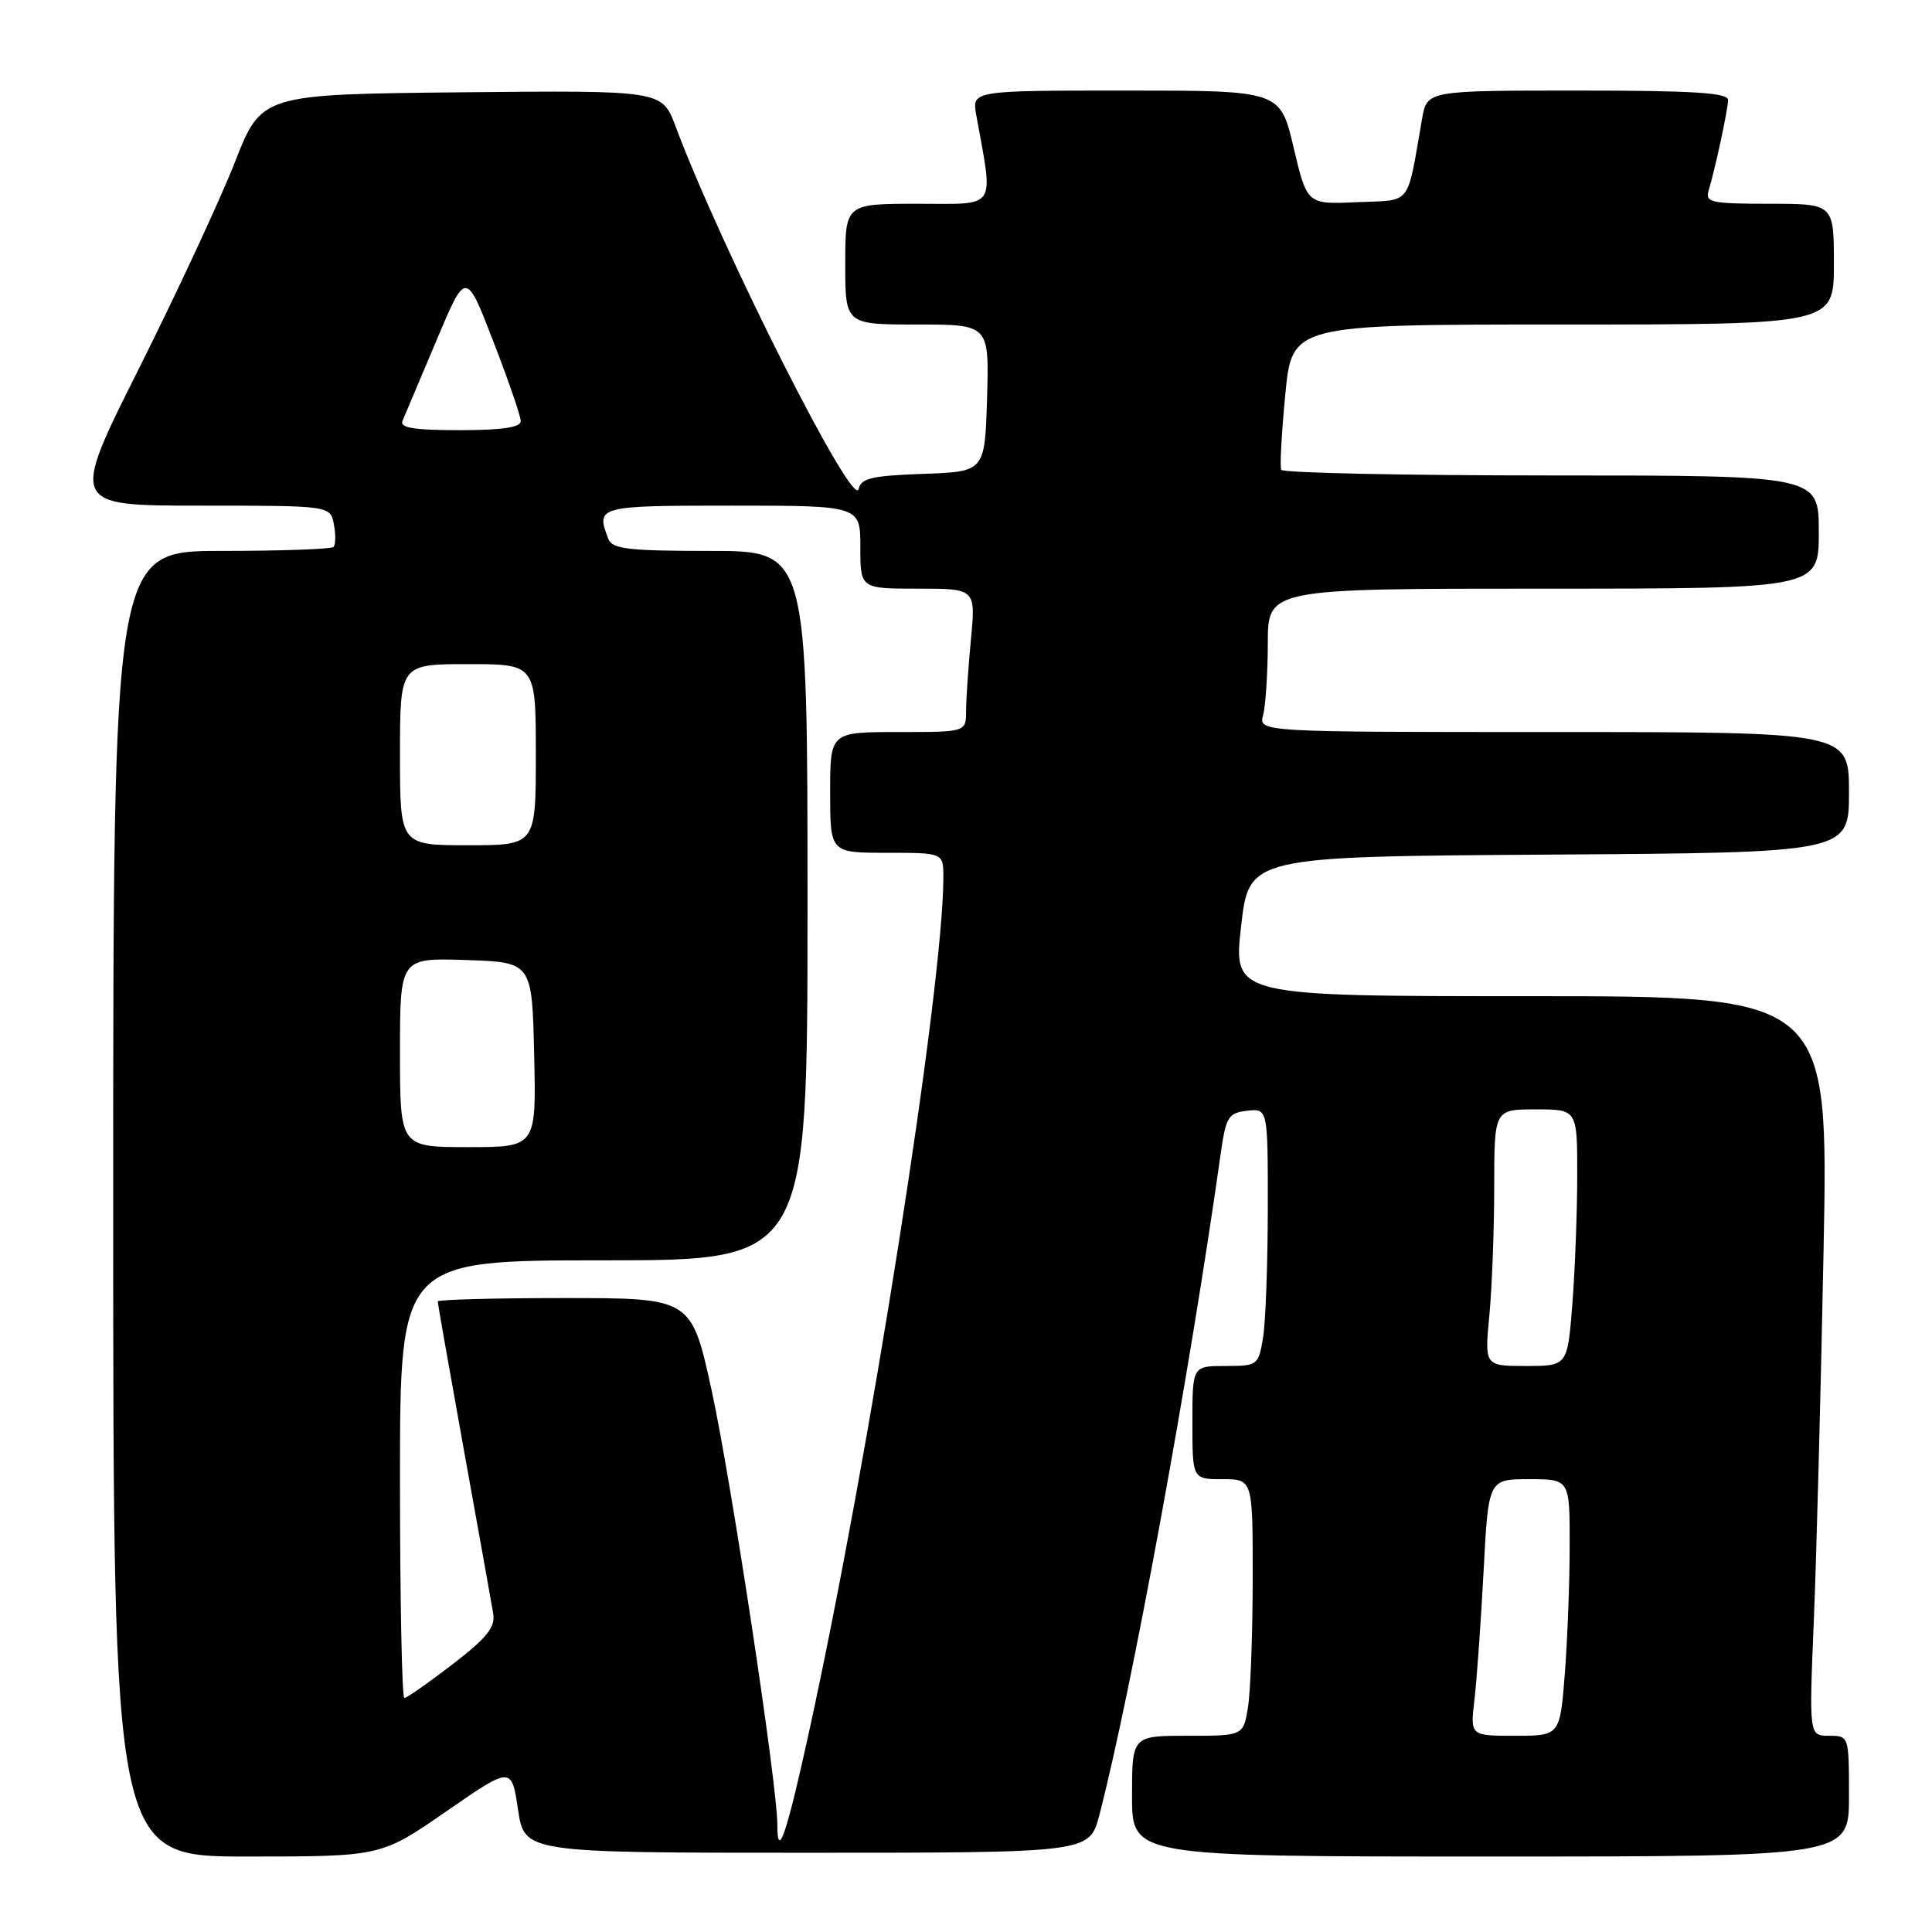 <?xml version="1.0" encoding="UTF-8" standalone="no"?>
<!DOCTYPE svg PUBLIC "-//W3C//DTD SVG 1.1//EN" "http://www.w3.org/Graphics/SVG/1.1/DTD/svg11.dtd" >
<svg xmlns="http://www.w3.org/2000/svg" xmlns:xlink="http://www.w3.org/1999/xlink" version="1.1" viewBox="0 0 256 256">
 <g >
 <path fill="currentColor"
d=" M 59.13 240.02 C 67.78 234.04 67.78 234.04 68.64 239.77 C 69.50 245.50 69.50 245.50 106.93 245.50 C 144.37 245.50 144.37 245.50 145.67 240.50 C 149.91 224.19 157.61 182.26 161.73 153.00 C 162.44 147.97 162.74 147.47 165.25 147.18 C 168.00 146.87 168.00 146.87 167.99 160.18 C 167.98 167.51 167.70 175.19 167.36 177.25 C 166.75 180.92 166.64 181.00 162.37 181.00 C 158.00 181.00 158.00 181.00 158.00 188.50 C 158.00 196.00 158.00 196.00 162.00 196.00 C 166.00 196.00 166.00 196.00 165.99 209.25 C 165.98 216.54 165.70 224.19 165.36 226.25 C 164.74 230.00 164.74 230.00 157.37 230.00 C 150.00 230.00 150.00 230.00 150.00 238.00 C 150.00 246.00 150.00 246.00 197.50 246.00 C 245.00 246.00 245.00 246.00 245.00 238.00 C 245.00 230.02 244.99 230.00 242.36 230.00 C 239.71 230.00 239.71 230.00 240.34 214.75 C 240.69 206.36 241.27 184.31 241.63 165.75 C 242.29 132.00 242.29 132.00 202.85 132.00 C 163.40 132.00 163.40 132.00 164.45 122.75 C 165.50 113.50 165.50 113.50 205.25 113.24 C 245.00 112.98 245.00 112.98 245.00 104.99 C 245.00 97.00 245.00 97.00 205.88 97.00 C 166.77 97.00 166.77 97.00 167.37 94.75 C 167.70 93.51 167.98 89.24 167.99 85.25 C 168.00 78.00 168.00 78.00 204.50 78.00 C 241.00 78.00 241.00 78.00 241.00 70.50 C 241.00 63.00 241.00 63.00 205.56 63.00 C 186.07 63.00 169.96 62.66 169.77 62.25 C 169.57 61.84 169.82 57.34 170.31 52.25 C 171.21 43.00 171.21 43.00 207.10 43.00 C 243.00 43.00 243.00 43.00 243.00 35.00 C 243.00 27.00 243.00 27.00 234.43 27.00 C 226.74 27.00 225.92 26.82 226.40 25.25 C 227.29 22.31 228.95 14.57 228.98 13.25 C 228.99 12.29 224.36 12.00 209.05 12.00 C 189.09 12.00 189.09 12.00 188.43 15.75 C 186.37 27.51 187.19 26.47 179.80 26.79 C 173.19 27.09 173.19 27.09 171.41 19.54 C 169.63 12.00 169.63 12.00 149.21 12.00 C 128.78 12.00 128.78 12.00 129.36 15.25 C 131.65 27.96 132.28 27.00 121.63 27.00 C 112.00 27.00 112.00 27.00 112.00 35.00 C 112.00 43.00 112.00 43.00 121.54 43.00 C 131.07 43.00 131.07 43.00 130.79 52.75 C 130.50 62.50 130.50 62.50 122.32 62.79 C 115.54 63.03 114.07 63.37 113.78 64.79 C 113.17 67.79 95.67 33.17 89.51 16.73 C 87.72 11.97 87.72 11.97 61.18 12.23 C 34.65 12.50 34.65 12.50 31.12 21.50 C 29.18 26.45 23.48 38.71 18.45 48.75 C 9.30 67.00 9.30 67.00 26.54 67.00 C 43.77 67.00 43.77 67.00 44.24 69.48 C 44.50 70.84 44.48 72.19 44.19 72.48 C 43.90 72.76 37.22 73.00 29.33 73.00 C 15.00 73.00 15.00 73.00 15.00 159.50 C 15.00 246.00 15.00 246.00 32.74 246.00 C 50.49 246.00 50.49 246.00 59.13 240.02 Z  M 103.00 241.76 C 103.00 236.51 96.88 196.10 94.30 184.25 C 91.62 172.00 91.62 172.00 74.81 172.00 C 65.57 172.00 58.00 172.20 58.00 172.45 C 58.00 172.70 59.57 181.59 61.48 192.20 C 63.40 202.82 65.14 212.53 65.35 213.79 C 65.66 215.61 64.54 217.01 59.95 220.54 C 56.76 222.99 53.89 225.00 53.58 225.00 C 53.26 225.00 53.00 211.95 53.00 196.00 C 53.00 167.00 53.00 167.00 80.00 167.00 C 107.00 167.00 107.00 167.00 107.00 120.00 C 107.00 73.00 107.00 73.00 94.11 73.00 C 83.27 73.00 81.12 72.75 80.61 71.42 C 78.93 67.06 79.15 67.00 97.00 67.00 C 114.00 67.00 114.00 67.00 114.00 72.50 C 114.00 78.00 114.00 78.00 121.64 78.00 C 129.29 78.00 129.29 78.00 128.65 84.75 C 128.30 88.46 128.01 92.74 128.01 94.25 C 128.00 97.00 128.00 97.00 119.00 97.00 C 110.00 97.00 110.00 97.00 110.00 105.00 C 110.00 113.00 110.00 113.00 117.50 113.00 C 125.00 113.00 125.00 113.00 125.00 116.25 C 124.99 130.83 115.23 192.89 107.13 229.81 C 104.21 243.12 103.00 246.61 103.00 241.76 Z  M 195.37 225.25 C 195.68 222.64 196.22 214.99 196.58 208.25 C 197.22 196.00 197.22 196.00 202.61 196.00 C 208.00 196.00 208.00 196.00 207.99 204.75 C 207.99 209.56 207.70 217.21 207.35 221.75 C 206.70 230.00 206.70 230.00 200.76 230.00 C 194.81 230.00 194.81 230.00 195.37 225.25 Z  M 197.35 174.25 C 197.70 170.54 197.99 162.89 197.99 157.25 C 198.00 147.00 198.00 147.00 203.50 147.00 C 209.00 147.00 209.00 147.00 208.99 155.75 C 208.99 160.56 208.70 168.21 208.35 172.75 C 207.70 181.00 207.70 181.00 202.21 181.00 C 196.71 181.00 196.71 181.00 197.35 174.25 Z  M 53.00 139.46 C 53.00 126.92 53.00 126.92 61.75 127.21 C 70.50 127.50 70.50 127.50 70.78 139.75 C 71.06 152.00 71.06 152.00 62.03 152.00 C 53.00 152.00 53.00 152.00 53.00 139.46 Z  M 53.00 100.00 C 53.00 88.00 53.00 88.00 62.00 88.00 C 71.00 88.00 71.00 88.00 71.00 100.00 C 71.00 112.00 71.00 112.00 62.00 112.00 C 53.00 112.00 53.00 112.00 53.00 100.00 Z  M 53.34 55.75 C 53.64 55.06 55.65 50.30 57.81 45.17 C 61.73 35.83 61.73 35.83 65.36 45.22 C 67.36 50.38 69.00 55.14 69.00 55.80 C 69.00 56.63 66.53 57.00 60.89 57.00 C 54.78 57.00 52.92 56.69 53.34 55.75 Z "/>
</g>
</svg>